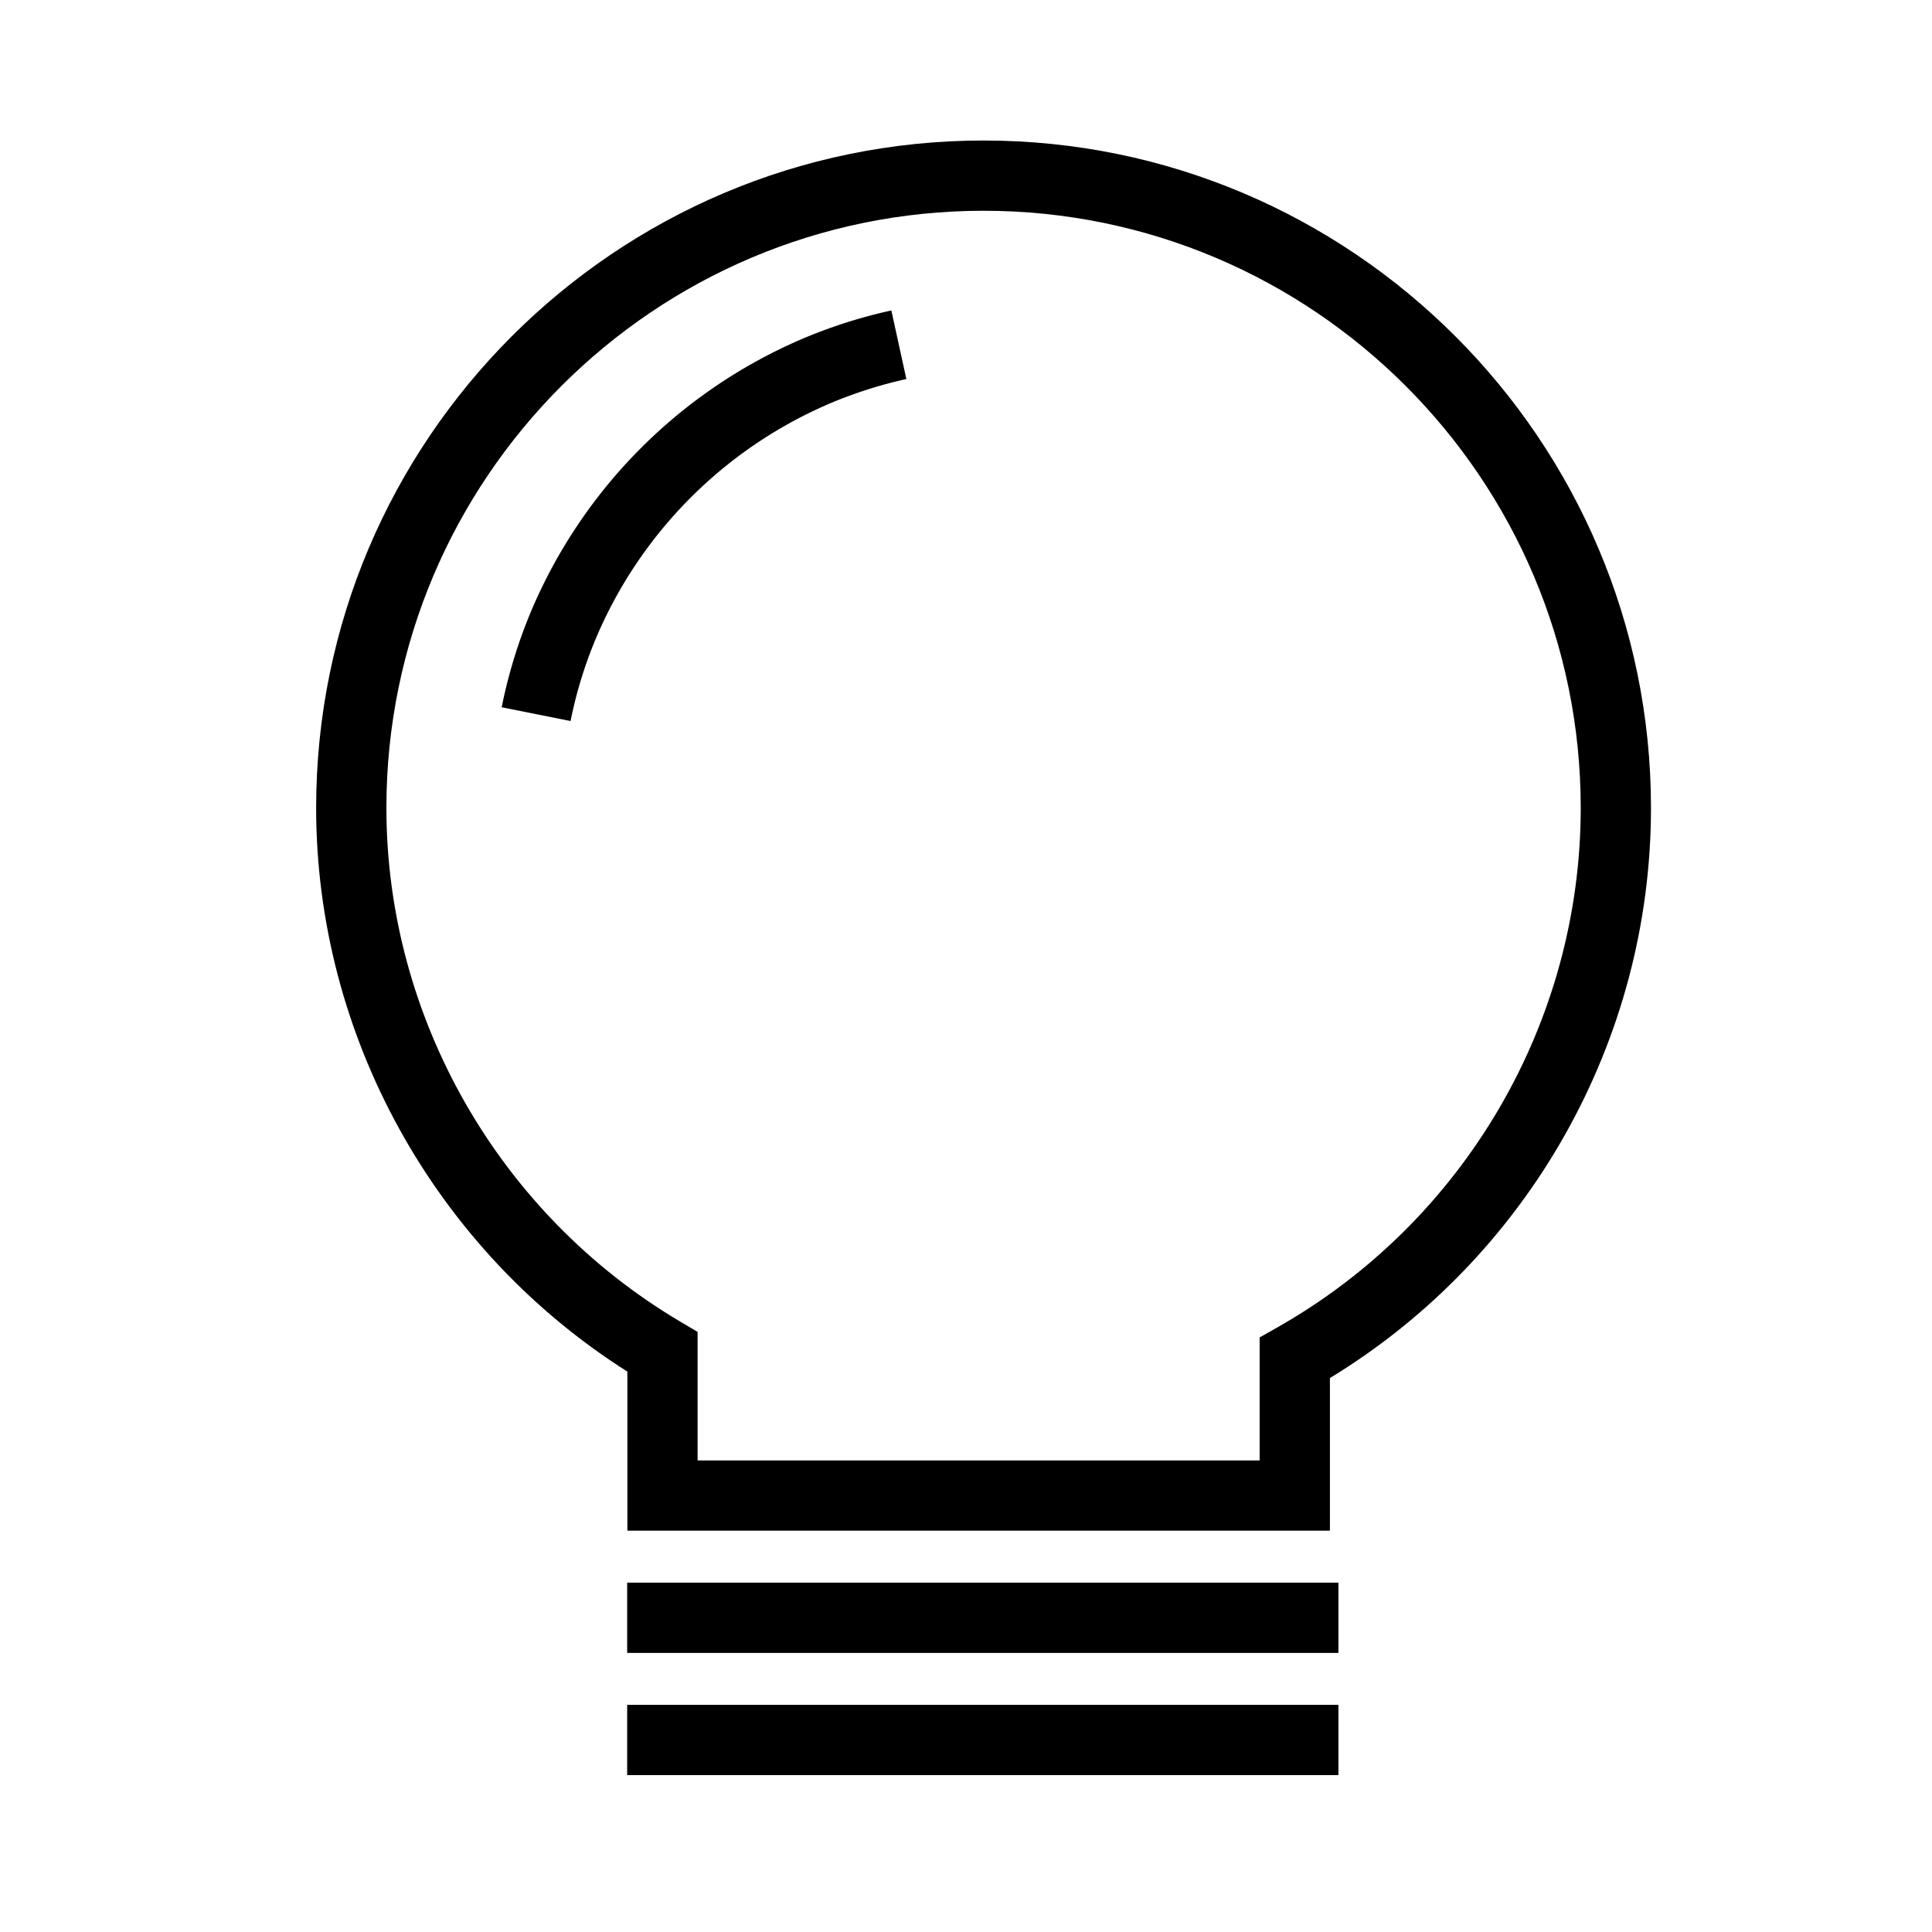 <svg xmlns="http://www.w3.org/2000/svg" width="55" height="55" viewBox="0 0 55 55">
    <g fill="#000" fill-rule="evenodd">
        <path d="M36.366 37.787l-.507.287v3.501h-16v-3.659l-.49-.29C14.206 34.572 11 28.968 11 23c0-9.374 7.626-17 17-17 9.374 0 17 7.626 17 17 0 6.101-3.309 11.767-8.634 14.787M28 4C17.523 4 9 12.523 9 23c0 6.48 3.38 12.575 8.86 16.047v4.528h20V39.23C43.511 35.79 47 29.624 47 23c0-10.477-8.524-19-19-19M17.854 47.055h20.248v-2H17.854zM17.854 50.534h20.248v-2H17.854z"/>
        <path d="M22.78 9.672a14.632 14.632 0 0 0-7.684 7.783 14.447 14.447 0 0 0-.814 2.679l1.961.392c.157-.787.393-1.562.701-2.305a12.613 12.613 0 0 1 6.624-6.711c.721-.31 1.472-.551 2.234-.72l-.427-1.952c-.887.194-1.76.475-2.596.834"/>
    </g>
</svg>

